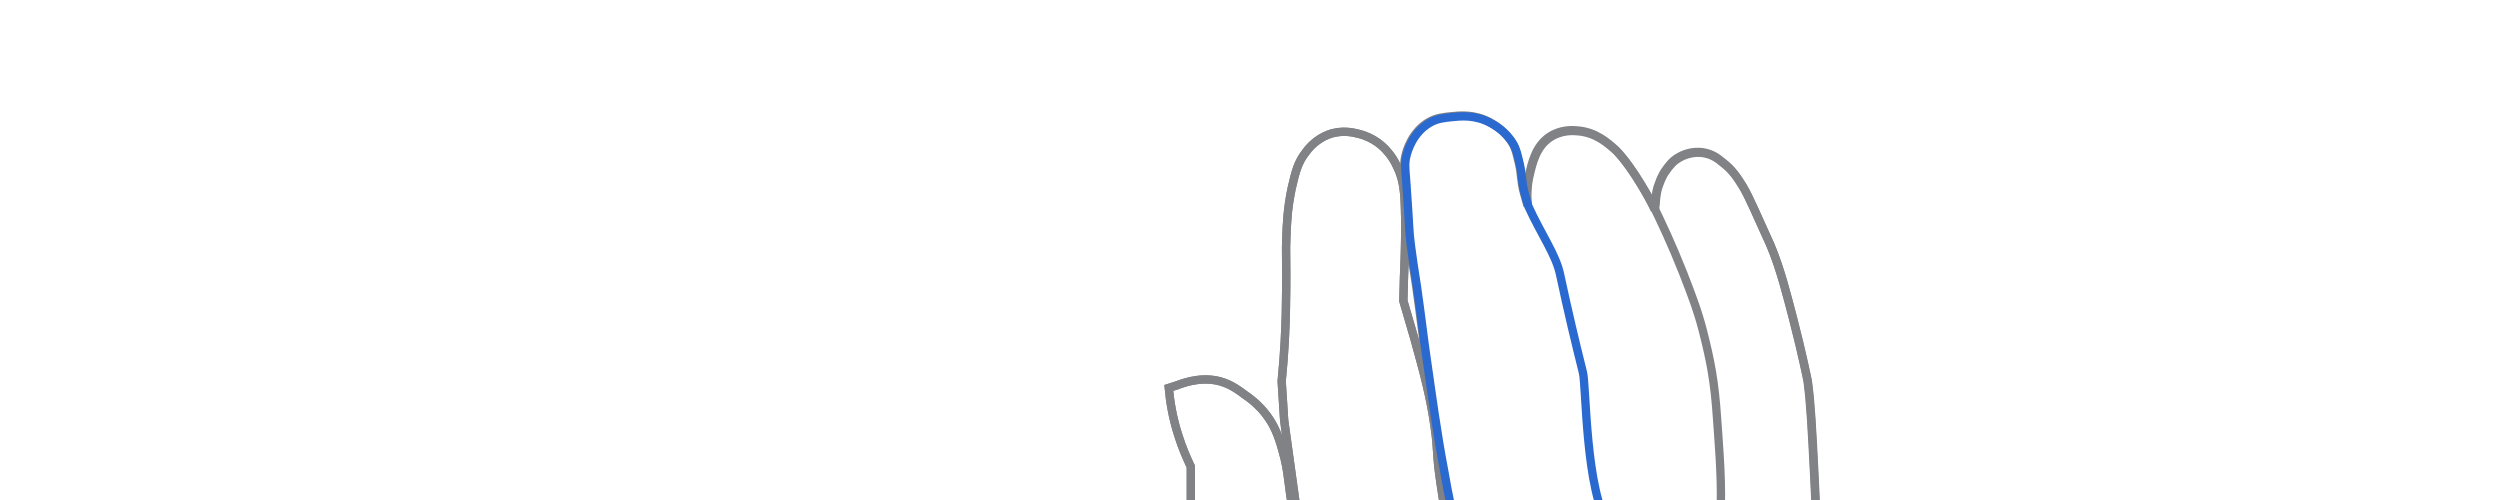 <svg xmlns="http://www.w3.org/2000/svg" xmlns:xlink="http://www.w3.org/1999/xlink" version="1.1" 
     viewBox="32 115 600 120" style="enable-background:new 0 0 716.3 380;" xml:space="preserve">
    <g xmlns="http://www.w3.org/2000/svg" style="display: block; fill:none; stroke-width:2">
	<path stroke="#808285" d="M380.7,379.7c-2.7-5.5-5.7-8.8-8.1-10.8c-1.5-1.3-2.6-1.9-4.8-4c-2.6-2.4-4.1-4.3-6.3-6.9   c-5.2-6.3-4.9-5.5-7.9-9.2c-4.8-5.9-5.4-7.4-14.4-19.8c-3.5-4.8-4.8-6.4-6.5-8.3c-1.7-1.8-2.3-2.2-3.4-3.8   c-0.4-0.7-2.4-3.7-3.2-8.4c-0.2-1.4-0.2-2.9-0.2-6c0-4.4,0.3-5.7,0-8.8c-0.2-1.6-0.4-2.7-0.8-4.5c-0.9-4.2-1.6-5.7-4-13.3   c-1-3.2-1.4-4.8-1.8-7c-0.4-2-0.5-3.7-0.6-4.9c-0.3-1.1-0.8-2.7-1.3-4.7c-1-3.7-1.5-5.6-1.6-7.5c-0.2-2,0.1-3.8,0.6-7.4   c0.3-2.2,0.8-4.7,1.4-7.6c0-3.3,0-6.5,0-9.8c-1-2.1-2.1-4.6-3-7.5c-1.4-4.3-2-8.2-2.3-11.4c0.6-0.2,1.3-0.4,1.9-0.6   c2.3-0.9,6.8-2.3,11.3-0.7c2,0.7,3.7,1.9,5,2.9c1.2,0.8,3.5,2.5,5.4,5.1c1.6,2.2,2.6,4.4,3.6,8c1.8,6.2,1.1,7.2,3,17   c0.6,3,1,5.1,2.2,11.6c0.6,3,0.7,3.9,0.7,3.9c0.1,0-0.9-7-5.4-39.4c-0.2-3.1-0.4-6.3-0.6-9.4c0.7-7,0.9-12.5,1-16.3   c0.1-3.6,0.1-9,0.1-9.2c0-6-0.1-5.8,0-8.2c0.1-4,0.3-7.8,1.3-12.6c0.9-3.8,1.4-6.2,3.5-8.8c0.8-1.1,2.5-3,5.3-4.1   c3.2-1.2,6-0.5,7.2-0.2c3.8,0.9,6.1,3.2,7,4.3c1.6,1.8,2.3,3.6,2.8,4.7c1,2.6,1.2,4.9,1.3,6.9c0.3,6.1,0.1,11.1,0,14.6   c-0.1,2.1-0.2,5.4-0.3,9.6c0.6,2.1,1.5,5.2,2.6,8.9c2.4,8.6,3.9,14.2,4.9,21.3c0.9,6.3,0.3,5.9,1.4,13.4c0.6,4.3,1.5,9.2,2.3,13.7   c0.5,2.5,0.8,4.6,1.1,6c0.6-0.4,1.2-0.9,1.8-1.3c-2.1-8.7-3.6-16.1-4.5-21.4c-1.8-9.5-2.8-17.2-4.3-27.6c-0.6-4-1.1-8.7-2.2-16.4   c-0.8-5.3-1-6.3-1.5-10.2c-0.5-4.2-0.2-2.4-1.1-15.2c-0.3-3.5-0.4-4.6,0.1-6.4c0.2-0.8,1.4-5.3,5.5-7.7c1.9-1.1,3.6-1.2,5.4-1.4   c2-0.2,5.5-0.6,9.2,1.4c0.9,0.5,3.7,2,5.5,5.1c0.8,1.4,1,2.6,1.5,4.6c0.7,2.9,0.4,4.3,1.3,7.5c0.3,1.2,0.6,2.1,0.8,2.8   c-0.2-1.7-0.3-4.4,0.4-7.4c0.7-3,1.6-6.9,4.9-9.1c2.7-1.8,5.6-1.6,6.6-1.5c4.4,0.3,7.3,2.9,9.3,4.7c4.2,4.3,8.6,12.6,9.3,14.2   c0.2-2.2,0.3-3.9,0.7-5.2c0.5-1.4,0.9-2.8,2.1-4.4c0.6-0.8,1.4-2,3-2.9c0.5-0.3,3-1.7,6.1-1.1c2,0.4,3.2,1.3,4.4,2.3   c2.4,1.8,3.6,3.8,4.8,5.7c1,1.7,1.5,2.8,2.8,5.6c2.9,6.5,3.1,6.8,3.8,8.4c2.5,5.9,4.1,12.5,5.5,17.8c2.3,8.9,3.5,15,3.5,15   c0.7,5.2,1,11,1.6,22.8c0.4,8.2,0.4,10.8,1.2,16c1.3,7.9,2.5,8.5,3.6,16.1c0.6,4,0.5,5.3,1,16.8c0.4,9.5,0.6,10,0.9,16   c0.5,10.5,0.4,14.4,0.8,40.2c0.2,13.8,0.3,17.6,1.5,23.3c1.9,9.1,5.3,16.7,5.9,17.9c0.8,1.7,1.5,3.1,2,4.1   C449.8,379.7,415.2,379.7,380.7,379.7z"/>
	<path stroke="#808285" d="M380.7,379.7c-2.7-5.5-5.7-8.8-8.1-10.8c-1.5-1.3-2.6-1.9-4.8-4c-2.6-2.4-4.1-4.3-6.3-6.9   c-5.2-6.3-4.9-5.5-7.9-9.2c-4.8-5.9-5.4-7.4-14.4-19.8c-3.5-4.8-4.8-6.4-6.5-8.3c-1.7-1.8-2.3-2.2-3.4-3.8   c-0.4-0.7-2.4-3.7-3.2-8.4c-0.2-1.4-0.2-2.9-0.2-6c0-4.4,0.3-5.7,0-8.8c-0.2-1.6-0.4-2.7-0.8-4.5c-0.9-4.2-1.6-5.7-4-13.3   c-1-3.2-1.4-4.8-1.8-7c-0.4-2-0.5-3.7-0.6-4.9c-0.3-1.1-0.8-2.7-1.3-4.7c-1-3.7-1.5-5.6-1.6-7.5c-0.2-2,0.1-3.8,0.6-7.4   c0.3-2.2,0.8-4.7,1.4-7.6c0-3.3,0-6.5,0-9.8c-1-2.1-2.1-4.6-3-7.5c-1.4-4.3-2-8.2-2.3-11.4c0.6-0.2,1.3-0.4,1.9-0.6   c2.3-0.9,6.8-2.3,11.3-0.7c2,0.7,3.7,1.9,5,2.9c1.2,0.8,3.5,2.5,5.4,5.1c1.6,2.2,2.6,4.4,3.6,8c1.8,6.2,1.1,7.2,3,17   c0.6,3,1,5.1,2.2,11.6c0.6,3,0.7,3.9,0.7,3.9c0.1,0-0.9-7-5.4-39.4c-0.2-3.1-0.4-6.3-0.6-9.4c0.7-7,0.9-12.5,1-16.3   c0.1-3.6,0.1-9,0.1-9.2c0-6-0.1-5.8,0-8.2c0.1-4,0.3-7.8,1.3-12.6c0.9-3.8,1.4-6.2,3.5-8.8c0.8-1.1,2.5-3,5.3-4.1   c3.2-1.2,6-0.5,7.2-0.2c3.8,0.9,6.1,3.2,7,4.3c1.6,1.8,2.3,3.6,2.8,4.7c1,2.6,1.2,4.9,1.3,6.9c0.3,6.1,0.1,11.1,0,14.6   c-0.1,2.1-0.2,5.4-0.3,9.6c0.6,2.1,1.5,5.2,2.6,8.9c2.4,8.6,3.9,14.2,4.9,21.3c0.9,6.3,0.3,5.9,1.4,13.4c0.6,4.3,1.5,9.2,2.3,13.7   c0.5,2.5,0.8,4.6,1.1,6c0.4-0.3,0.8-0.6,1.2-0.9"/>
	<path stroke="#808285" d="M398.7,164.5c-0.2-1.7-0.3-4.4,0.4-7.4c0.7-3,1.6-6.9,4.9-9.1c2.7-1.8,5.6-1.6,6.6-1.5   c4.4,0.3,7.3,2.9,9.3,4.7c4.2,4.3,8.6,12.6,9.3,14.2c0.2-2.2,0.3-3.9,0.7-5.2c0.5-1.4,0.9-2.8,2.1-4.4c0.6-0.8,1.4-2,3-2.9   c0.5-0.3,3-1.7,6.1-1.1c2,0.4,3.2,1.3,4.4,2.3c2.4,1.8,3.6,3.8,4.8,5.7c1,1.7,1.5,2.8,2.8,5.6c2.9,6.5,3.1,6.8,3.8,8.4   c2.5,5.9,4.1,12.5,5.5,17.8c2.3,8.9,3.5,15,3.5,15c0.7,5.2,1,11,1.6,22.8c0.4,8.2,0.4,10.8,1.2,16c1.3,7.9,2.5,8.5,3.6,16.1   c0.6,4,0.5,5.3,1,16.8c0.4,9.5,0.6,10,0.9,16c0.5,10.5,0.4,14.4,0.8,40.2c0.2,13.8,0.3,17.6,1.5,23.3c1.9,9.1,5.3,16.7,5.9,17.9   c0.8,1.7,1.5,3.1,2,4.1"/>
	<path stroke="#808285" d="M445,236.4c0.2-7.6-0.6-16.3-0.9-20.9c-0.6-8.9-1.5-13.6-3.4-21.1c-1.3-5-2.7-8.6-4.8-14   c-2.6-6.6-5.2-12.1-7.1-16"/>
	<path stroke="#808285" d="M344.2,310.6c0.2-2.6,0.5-5.5,1.2-8.7c0.7-3.1,1.5-5.8,2.3-8.1c-0.4-3.5-0.7-7.1-1-10.8   c-0.7-8.9-1.1-19.5-1.1-27.5"/>
	<path stroke="#2969D0" d="M382.5,249.9c0.2-0.2,0.4-0.3,0.6-0.5c-2.1-8.7-3.6-16.1-4.5-21.4c-1.8-9.5-2.8-17.2-4.3-27.6   c-0.6-4-1.1-8.7-2.2-16.4c-0.8-5.3-1-6.3-1.5-10.2c-0.5-4.2-0.2-2.4-1.1-15.2c-0.3-3.5-0.4-4.6,0.1-6.4c0.2-0.8,1.4-5.3,5.5-7.7   c1.9-1.1,3.6-1.2,5.4-1.4c2-0.2,5.5-0.6,9.2,1.4c0.9,0.5,3.7,2,5.5,5.1c0.8,1.4,1,2.6,1.5,4.6c0.7,2.9,0.4,4.3,1.3,7.5   c0.3,1.2,0.6,2.1,0.8,2.8c3.1,6.8,6.6,11.6,7.6,16.3c2,9.3,3.6,16,5.5,23.6c0.8,3.1,0.6,28.7,6.3,36.8"/>
</g>
</svg>